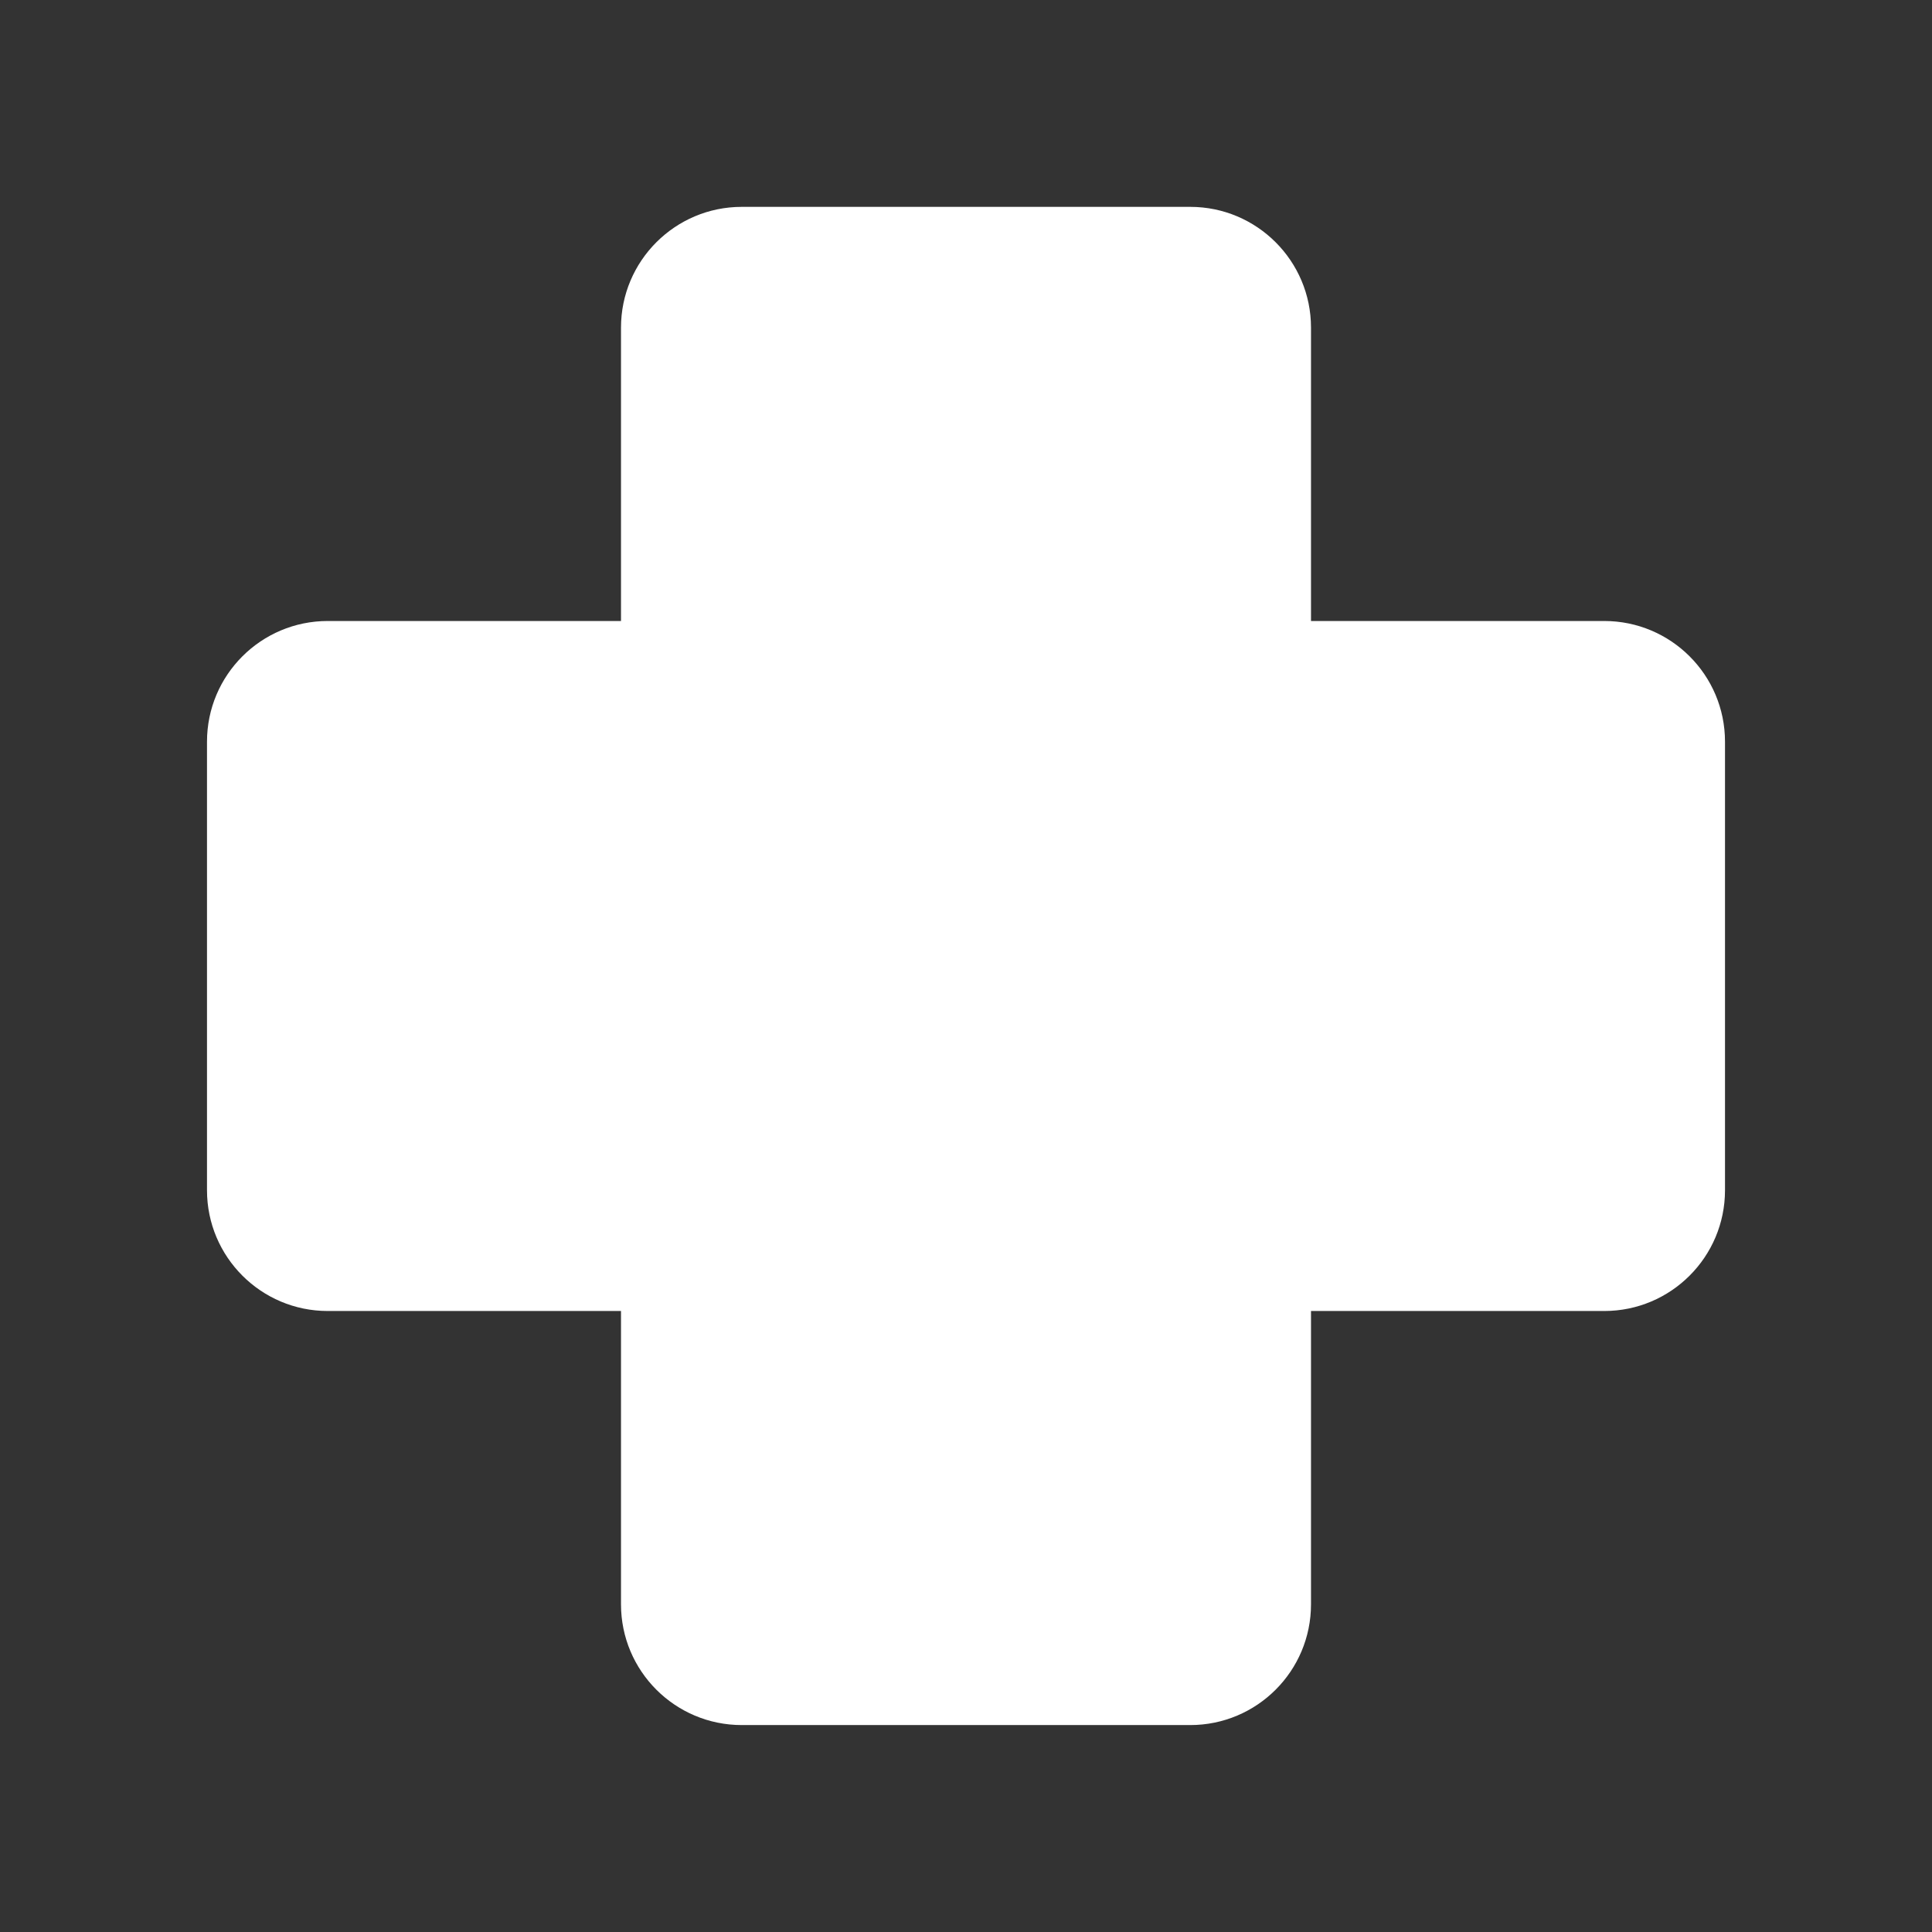 <svg width="28" height="28" viewBox="0 0 28 28" fill="none" xmlns="http://www.w3.org/2000/svg">
<rect x="0" y="0" width="28" height="28" fill="#333333" stroke="none"/>
<path d="M10.75 2.998C9.784 2.998 9 3.782 9 4.748V9H4.75C3.784 9 3 9.783 3 10.749V17.25C3 18.216 3.784 19 4.75 19H9V23.251C9 24.218 9.784 25.001 10.75 25.001H17.25C18.216 25.001 19 24.218 19 23.251V19H23.25C24.216 19 25 18.216 25 17.25V10.749C25 9.783 24.216 9 23.25 9H19V4.748C19 3.782 18.216 2.998 17.25 2.998H10.75Z" fill="#ffffff"/>
</svg>
